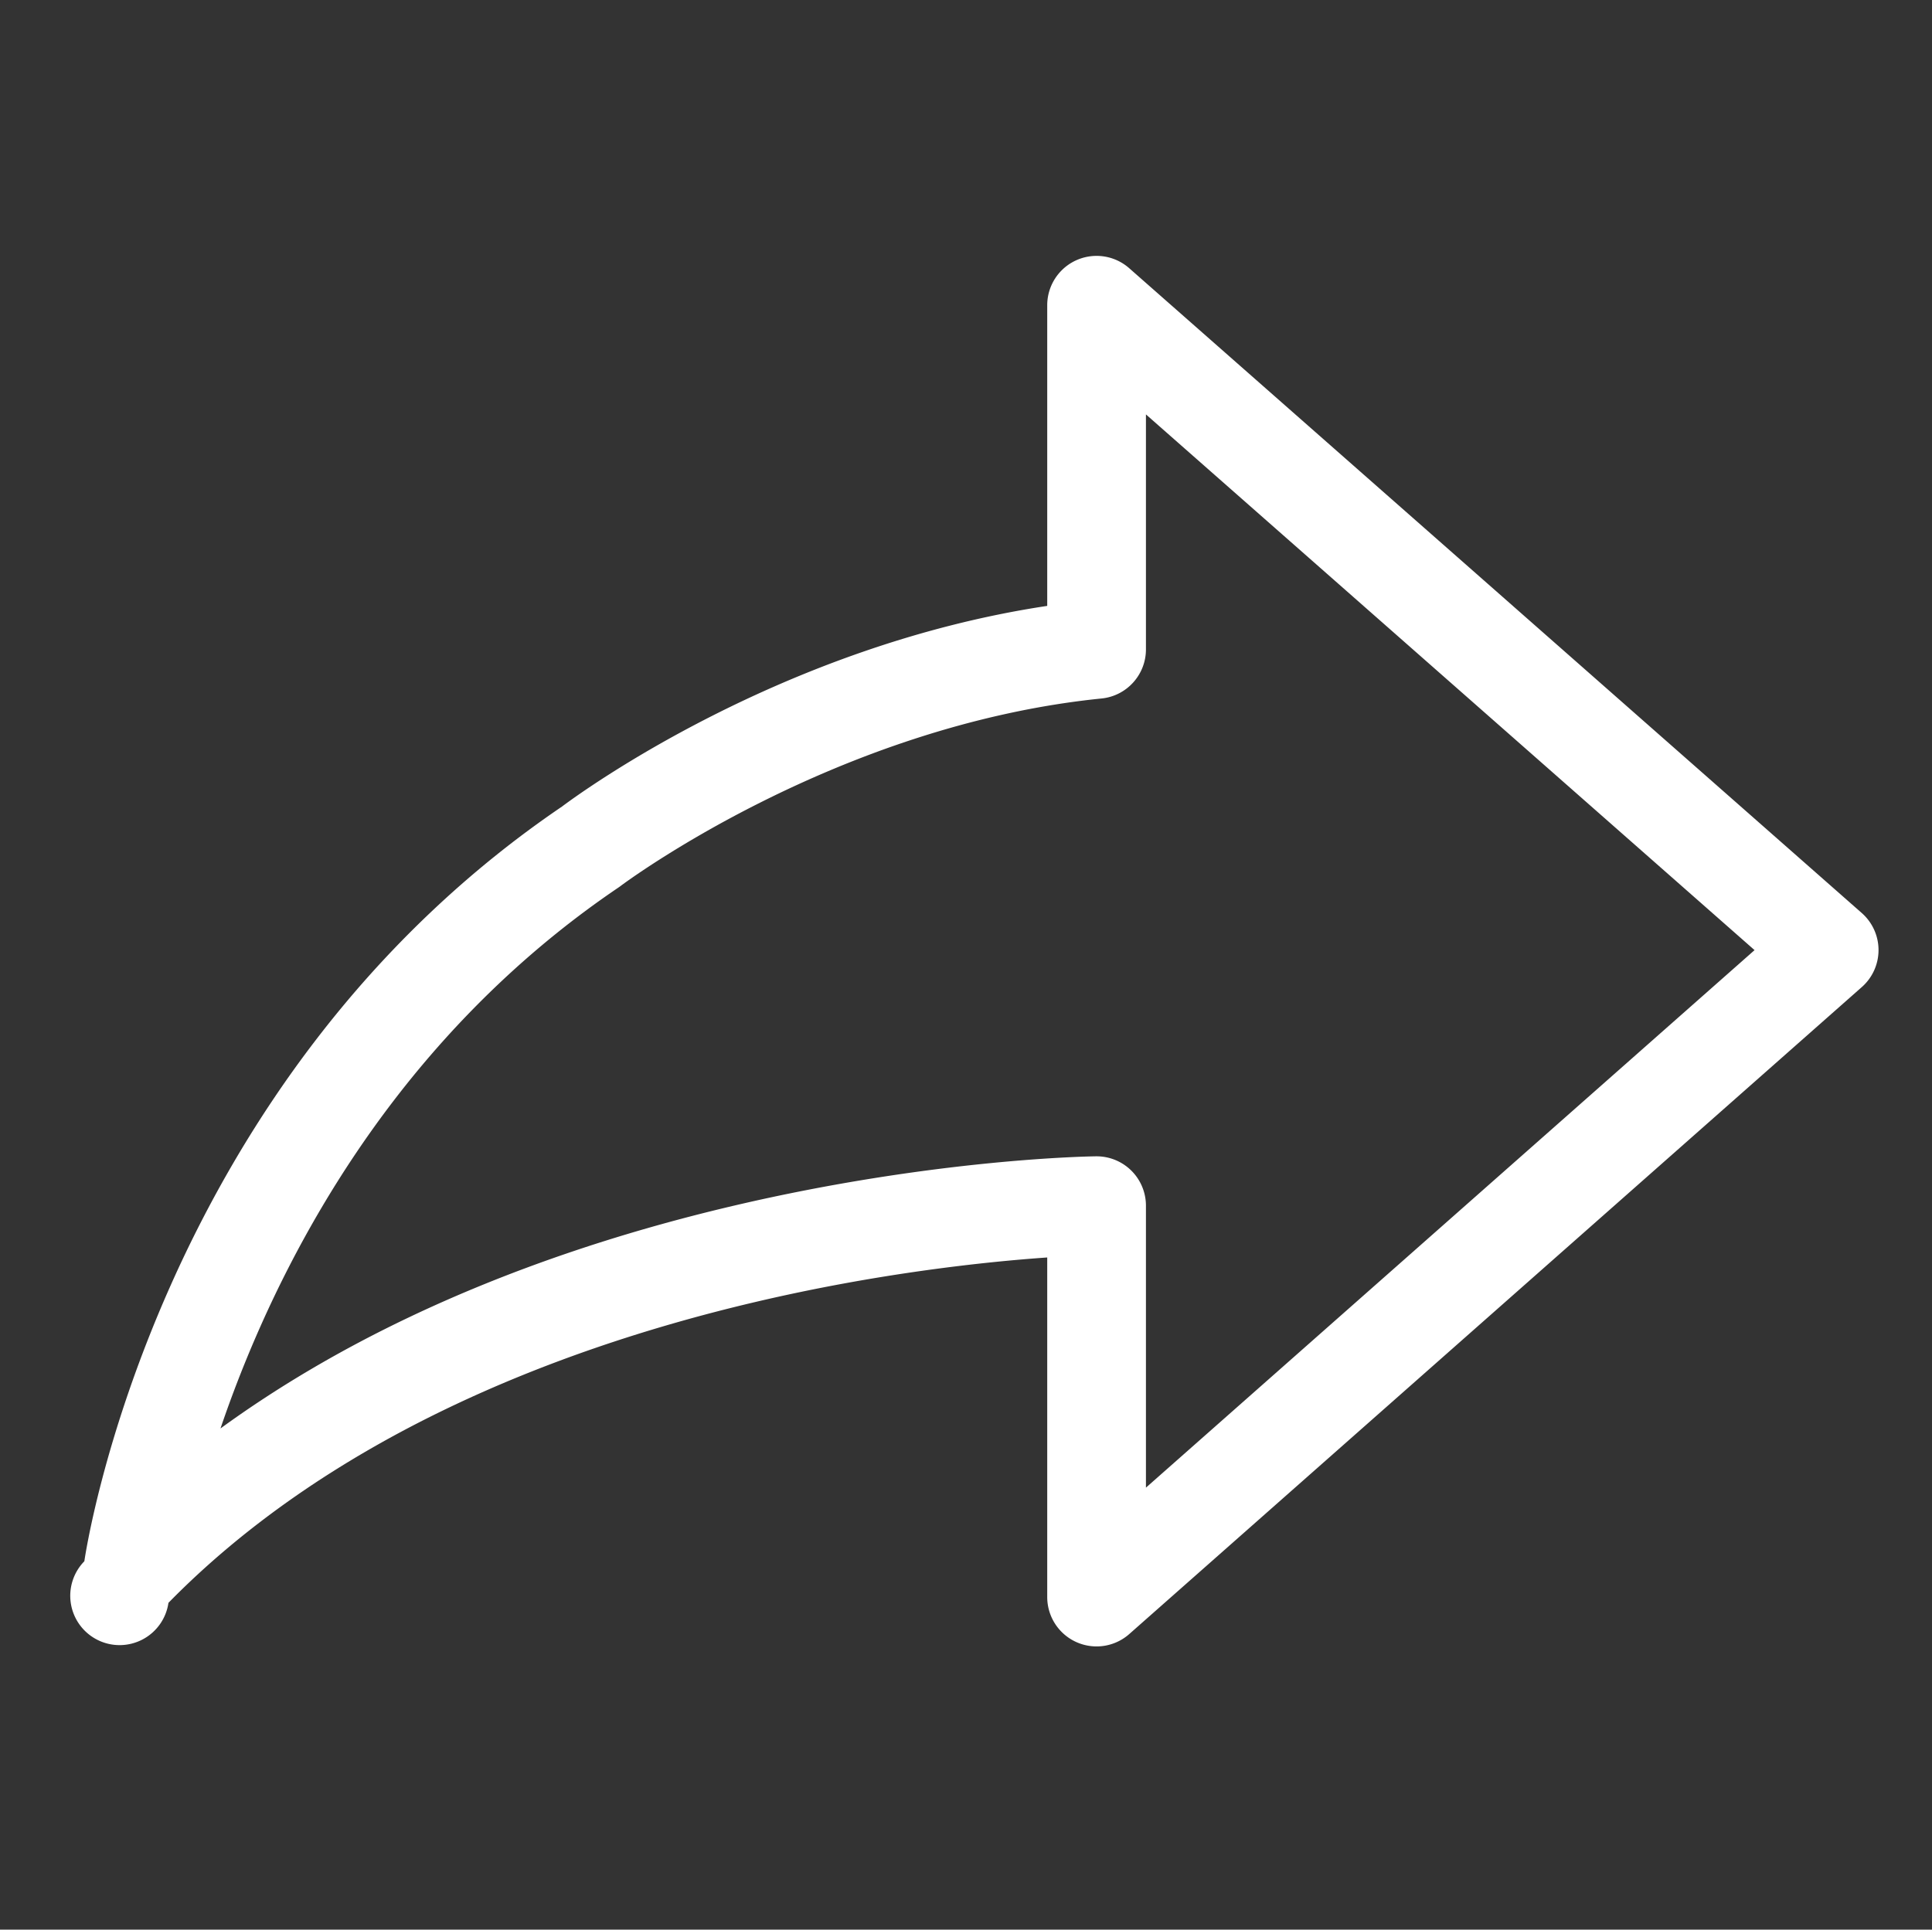 <?xml version="1.0" standalone="no"?><!DOCTYPE svg PUBLIC "-//W3C//DTD SVG 1.1//EN" "http://www.w3.org/Graphics/SVG/1.1/DTD/svg11.dtd"><svg t="1497344714680" class="icon" style="" viewBox="0 0 1025 1024" version="1.1" xmlns="http://www.w3.org/2000/svg" p-id="6083" xmlns:xlink="http://www.w3.org/1999/xlink" width="200.195" height="200"><rect x="0" y="0" width="1025" height="1024" fill="#333333" stroke="none"/><defs><style type="text/css"></style></defs><path d="M581.775 873.695a26.185 26.185 0 0 1-26.18-26.185V667.294c-31.739 2.214-89.003 8.117-155.237 23.72-58.759 13.843-112.999 32.51-161.211 55.483-59.511 28.354-109.902 63.366-149.778 104.064a26.182 26.182 0 1 1-44.619-22.06c0.377-2.618 9.655-65.058 45.419-145.58 20.982-47.242 46.833-91.084 76.83-130.311 37.516-49.057 81.642-90.975 131.159-124.597 10.114-7.587 116.47-85.255 257.436-106.486V161.973a26.185 26.185 0 0 1 43.486-19.654L987.746 484.51a26.18 26.18 0 0 1 0.033 39.276L599.112 867.133a26.176 26.176 0 0 1-17.341 6.561z m0.006-260.08a26.182 26.182 0 0 1 26.183 26.185v149.642l322.894-285.245-322.894-284.284v124.696c0 13.439-10.174 24.697-23.545 26.051-141.472 14.333-254.047 98.646-255.167 99.495-0.373 0.283-0.777 0.574-1.165 0.836-45.063 30.515-85.265 68.678-119.487 113.429-27.507 35.969-51.251 76.262-70.568 119.756a638.289 638.289 0 0 0-21.054 53.854c30.21-21.977 63.744-41.753 100.325-59.135 51.744-24.587 109.711-44.488 172.293-59.148 106.241-24.888 188.44-26.093 191.887-26.132 0.098-0.002 0.198-0.002 0.296-0.002z" fill="#ffffff" p-id="6084"></path></svg>